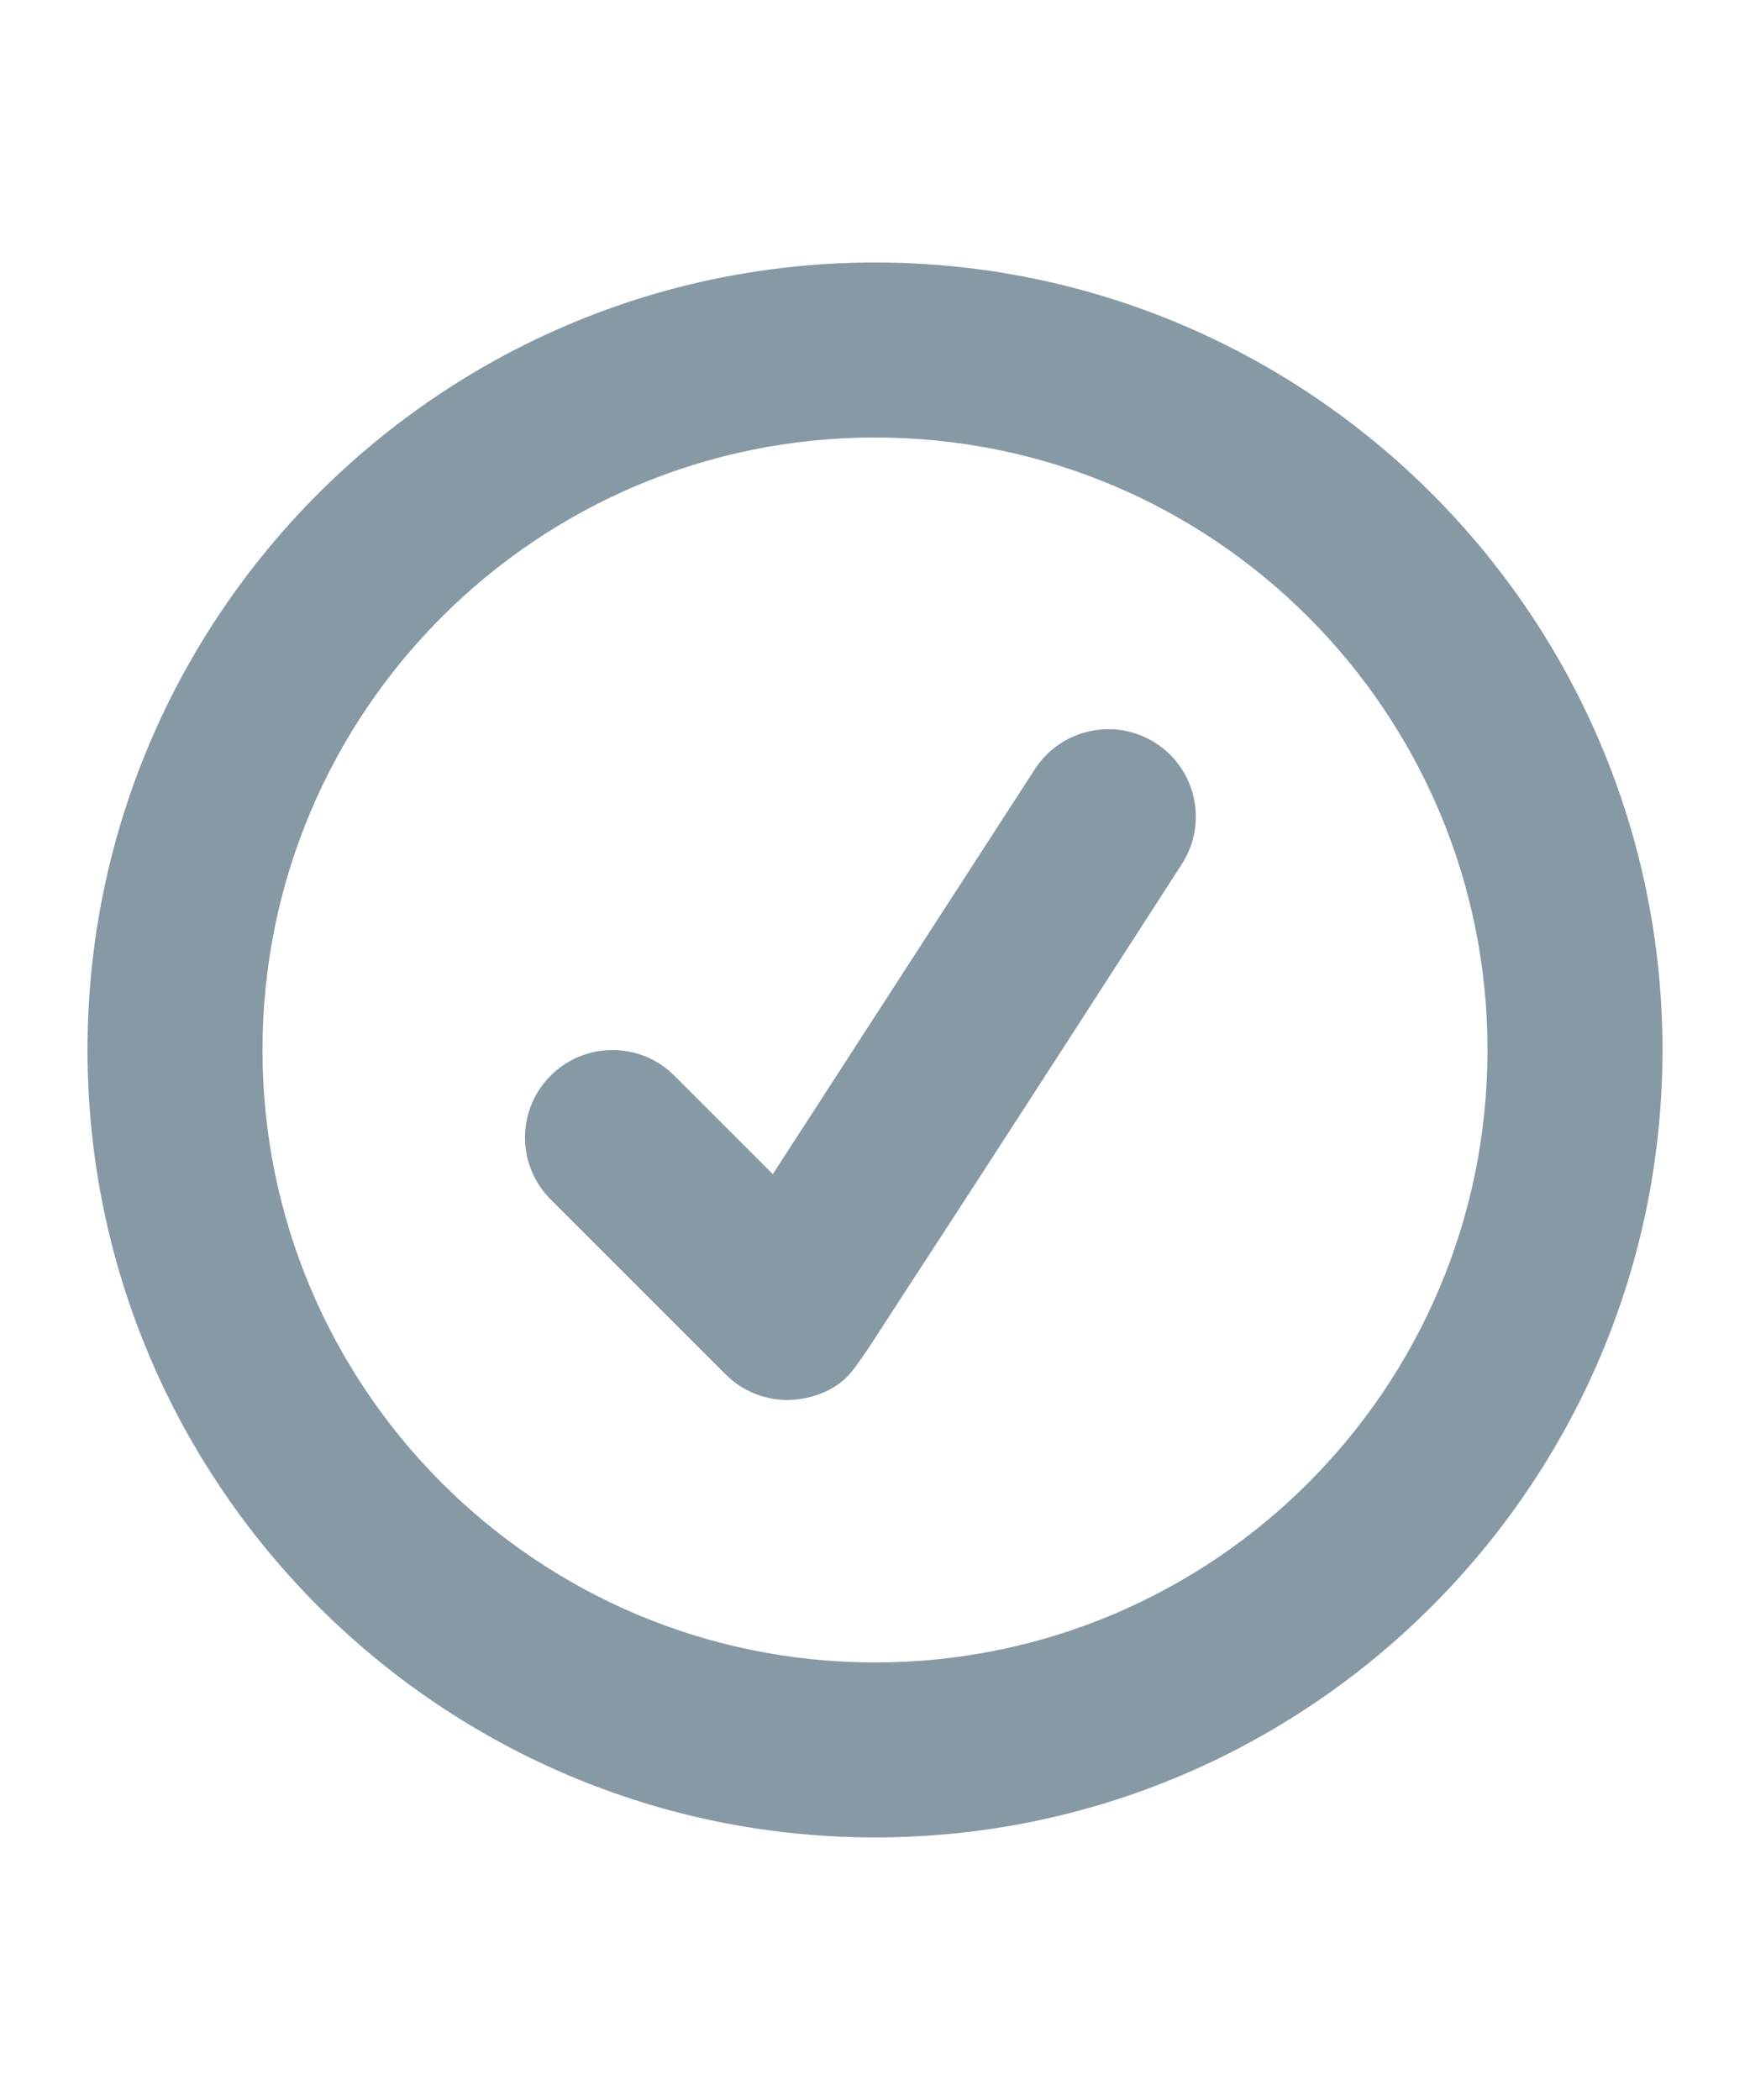 <?xml version="1.0" encoding="UTF-8"?>
<svg version="1.1" xmlns="http://www.w3.org/2000/svg" xmlns:xlink="http://www.w3.org/1999/xlink" x="0px" y="0px" width="60" height="72" fill="#8899A6" viewBox="0 0 60 72" enable-background="new 0 0 60 72" xml:space="preserve">
<path d="M30,15c11.598,0,21,9.402,21,20.999s-9.401,20.999-21,20.999c-11.599,0-21-9.402-21-20.999S18.401,15,30,15 M30,9C15.112,9,3,21.111,3,35.999s12.112,26.999,27,26.999c14.888,0,27-12.111,27-26.999S44.888,9,30,9L30,9z"/>
<path d="M39.63,25.482c-1.393-0.901-3.248-0.501-4.149,0.889l-8.984,13.885l-3.376-3.376c-1.171-1.172-3.071-1.172-4.242,0c-1.172,1.171-1.172,3.071,0,4.242l6,6C25.464,47.708,26.232,48,27,48c0.781,0,1.64-0.328,2.121-0.879c0.422-0.483,1.128-1.636,1.956-2.902c3.046-4.656,9.441-14.589,9.441-14.589C41.419,28.239,41.021,26.382,39.63,25.482z"/>
</svg>